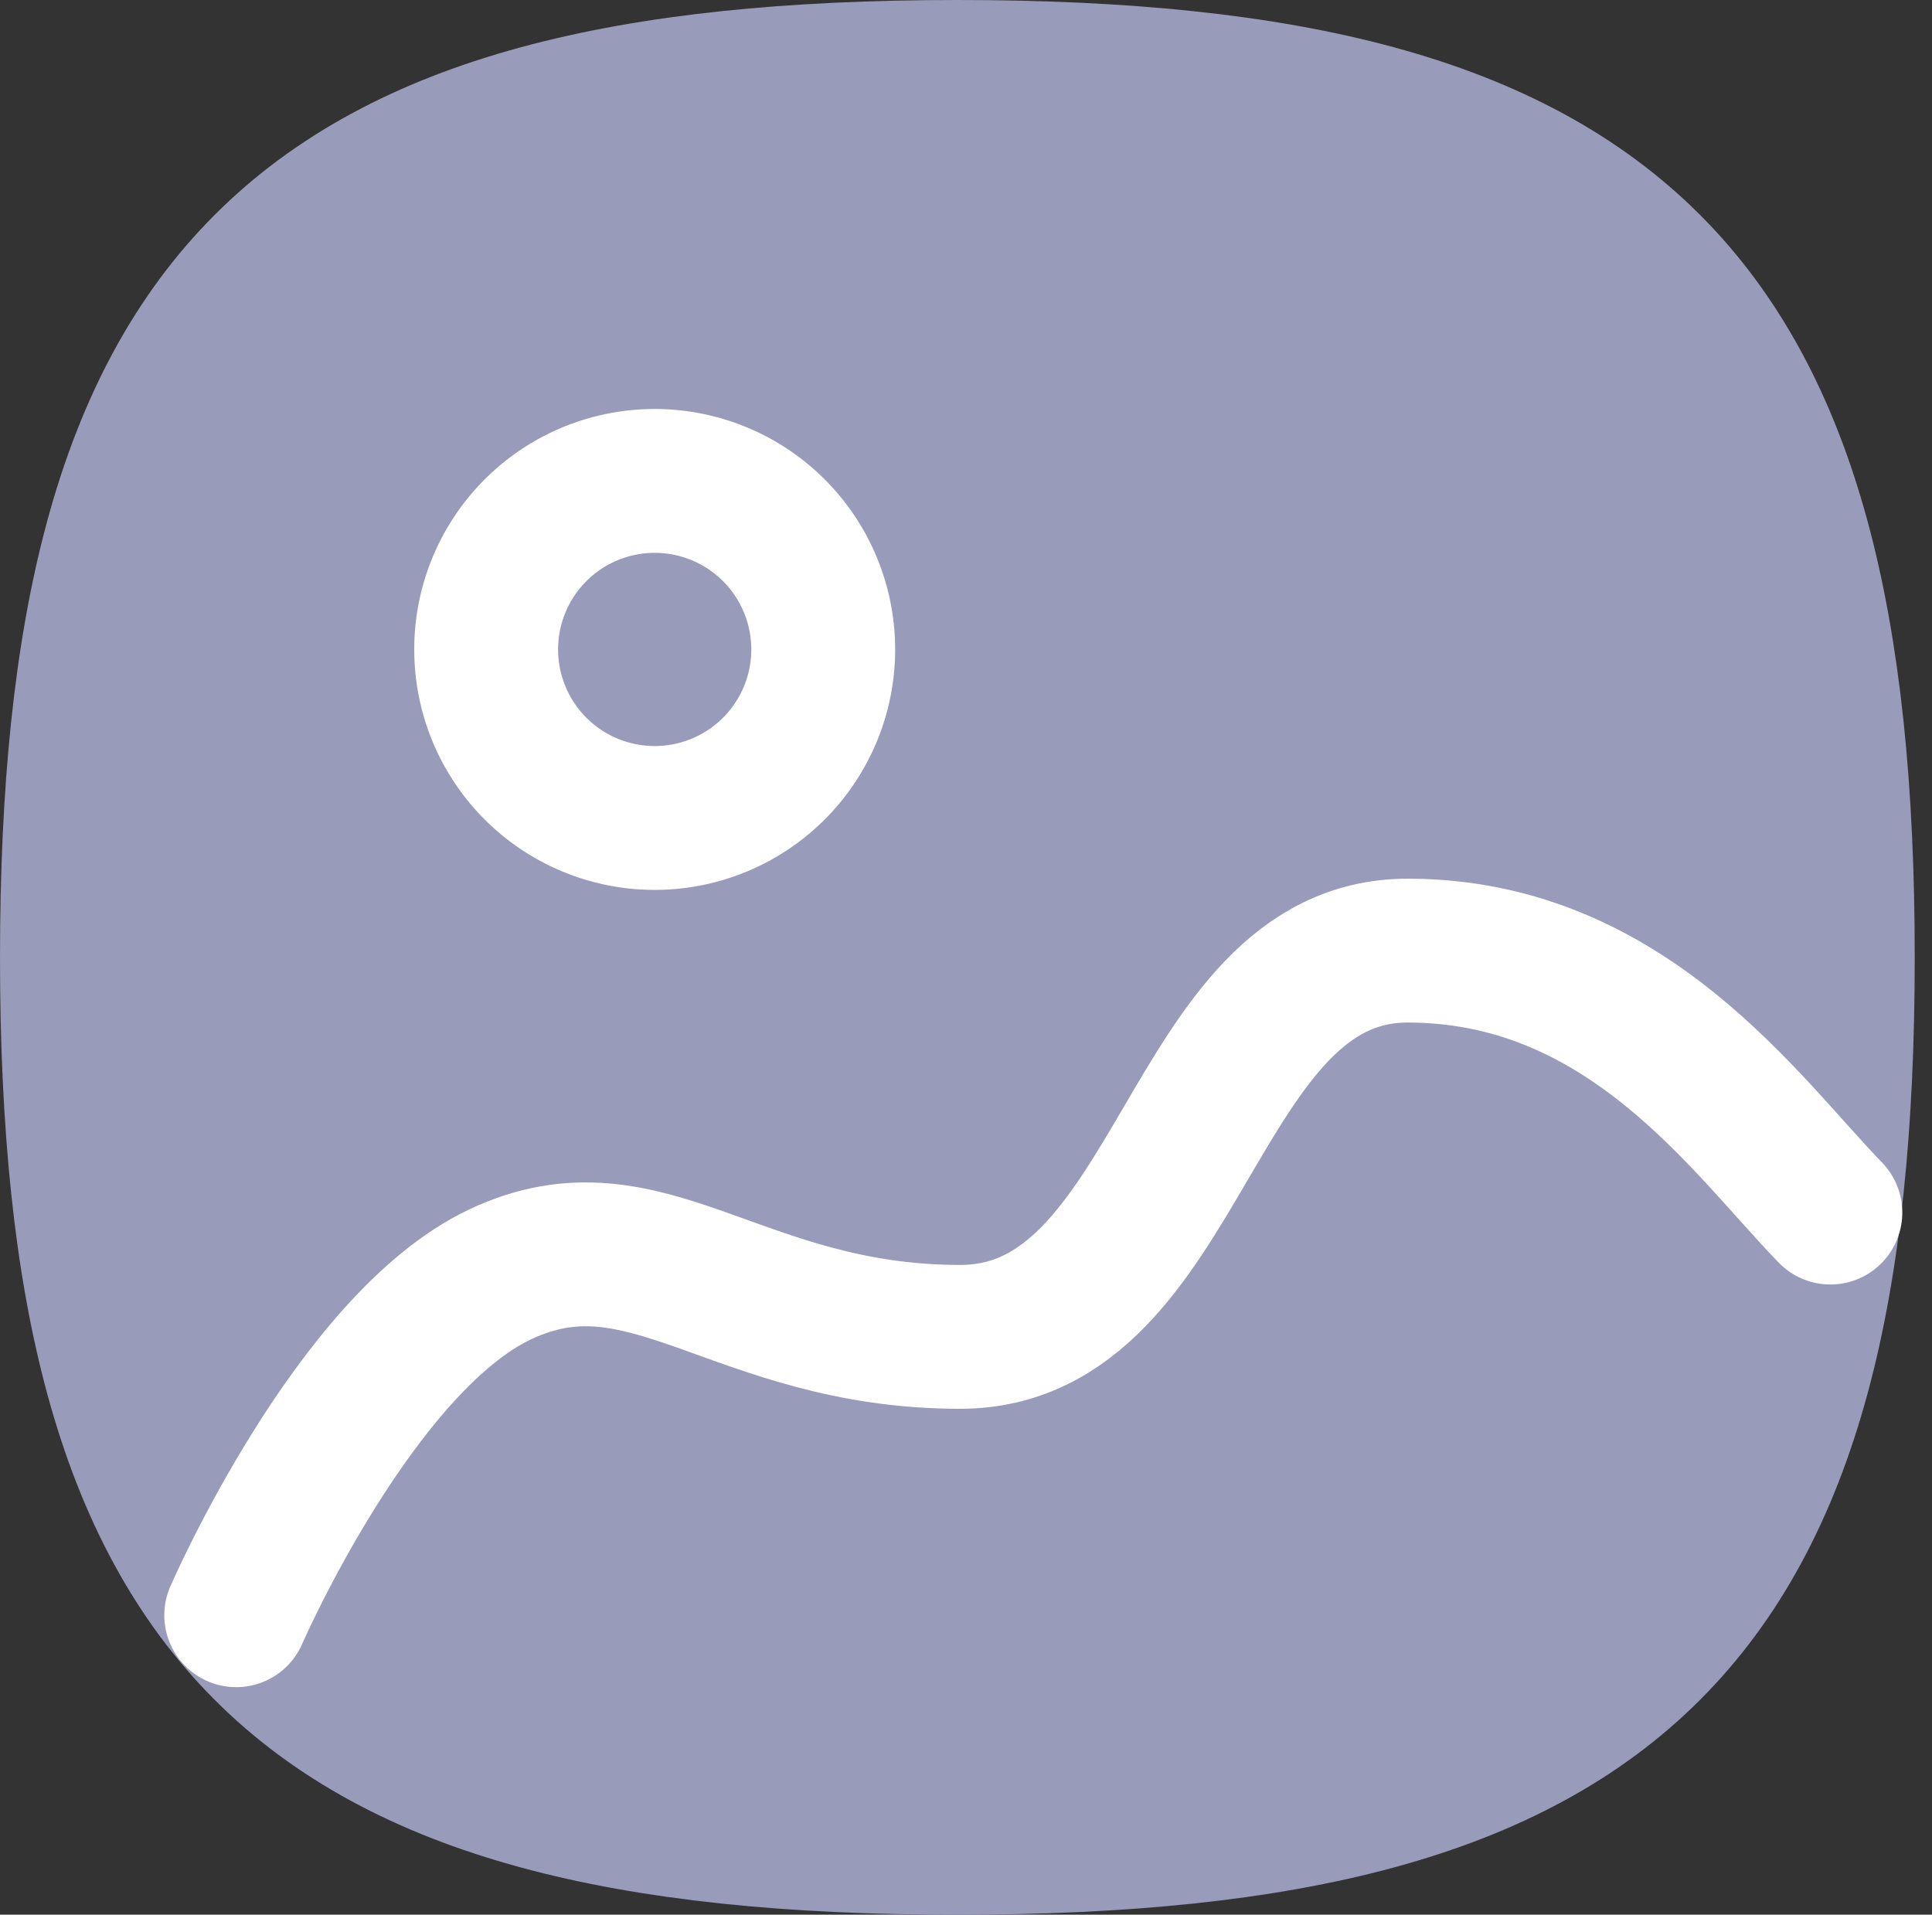 <svg xmlns="http://www.w3.org/2000/svg" width="26.86" height="26.619" viewBox="0 0 26.86 26.619">
  <rect x="0" y="0" width="26.86" height="26.619" fill="#333333" stroke="none"/>
  <g id="image" transform="translate(1 1)">
    <g id="Image_2" data-name="Image 2" transform="translate(0 0)">
      <path id="Stroke_1" data-name="Stroke 1" d="M2.75,15.06c0,9.231,3.078,12.31,12.31,12.31s12.31-3.078,12.31-12.31S24.291,2.75,15.06,2.75,2.75,5.828,2.75,15.06Z" transform="translate(-2.75 -2.75)" fill="#989bba" stroke="#989bba" stroke-linecap="round" stroke-linejoin="round" stroke-width="2" fill-rule="evenodd"/>
      <path id="Stroke_3" data-name="Stroke 3" d="M11.764,9.367A2.343,2.343,0,1,1,9.42,7.023,2.343,2.343,0,0,1,11.764,9.367Z" transform="translate(-1.319 -1.337)" fill="#989bba" stroke="#fff" stroke-linecap="round" stroke-linejoin="round" stroke-width="2" fill-rule="evenodd"/>
      <path id="Stroke_5" data-name="Stroke 5" d="M26.629,15.572c-1.172-1.206-2.831-3.642-5.877-3.642S17.639,17.3,14.531,17.3s-4.362-1.824-6.389-.872S4.466,21.17,4.466,21.17" transform="translate(-2.182 0.286)" fill="none" stroke="#fff" stroke-linecap="round" stroke-linejoin="round" stroke-width="2"/>
    </g>
  </g>
</svg>
